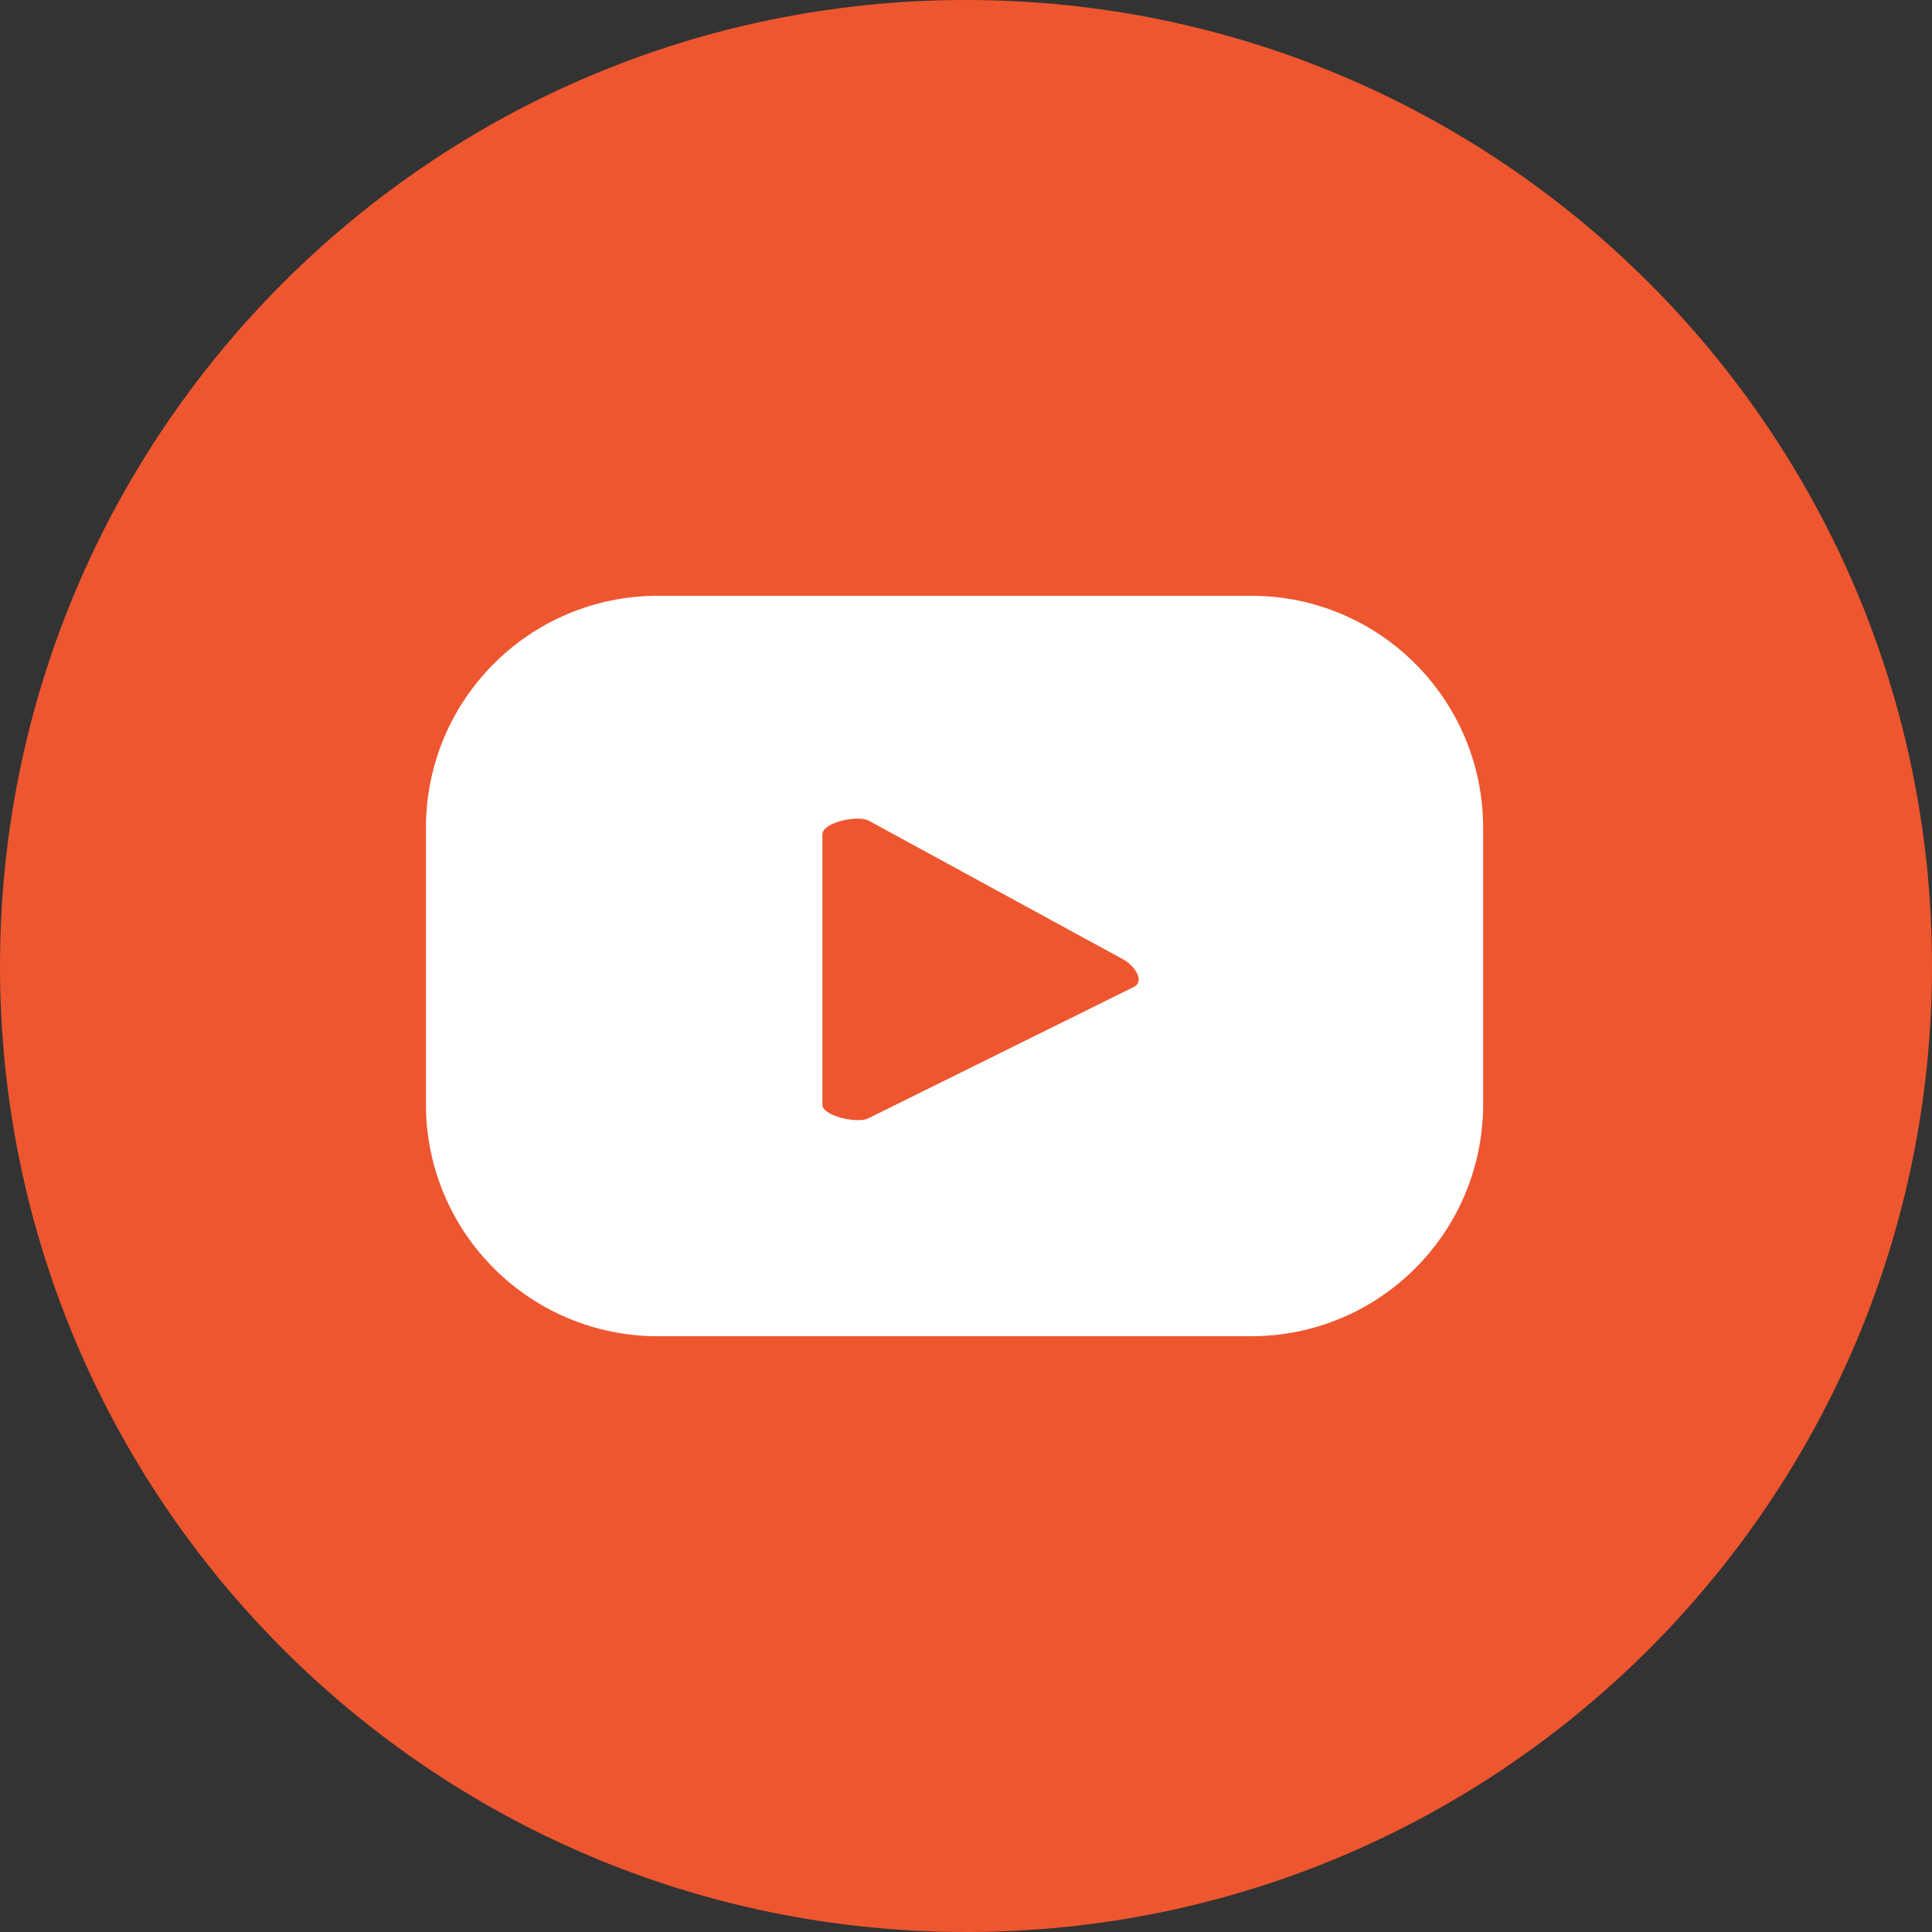 <svg width="30" height="30" viewBox="0 0 30 30" fill="none" xmlns="http://www.w3.org/2000/svg">
<rect x="0" y="0" width="30" height="30" fill="#333333" stroke="none"/>
<path d="M15 30C23.284 30 30 23.284 30 15C30 6.716 23.284 0 15 0C6.716 0 0 6.716 0 15C0 23.284 6.716 30 15 30Z" fill="#EE562F"/>
<path d="M23.03 12.855C23.03 10.862 21.419 9.251 19.426 9.251H10.218C8.225 9.251 6.614 10.862 6.614 12.855V17.145C6.614 19.138 8.225 20.749 10.218 20.749H19.426C21.419 20.749 23.03 19.138 23.03 17.145V12.855ZM17.612 15.322L13.482 17.366C13.321 17.45 12.77 17.332 12.77 17.154V12.956C12.77 12.77 13.321 12.651 13.491 12.744L17.442 14.898C17.612 14.991 17.781 15.229 17.612 15.322Z" fill="white"/>
</svg>
